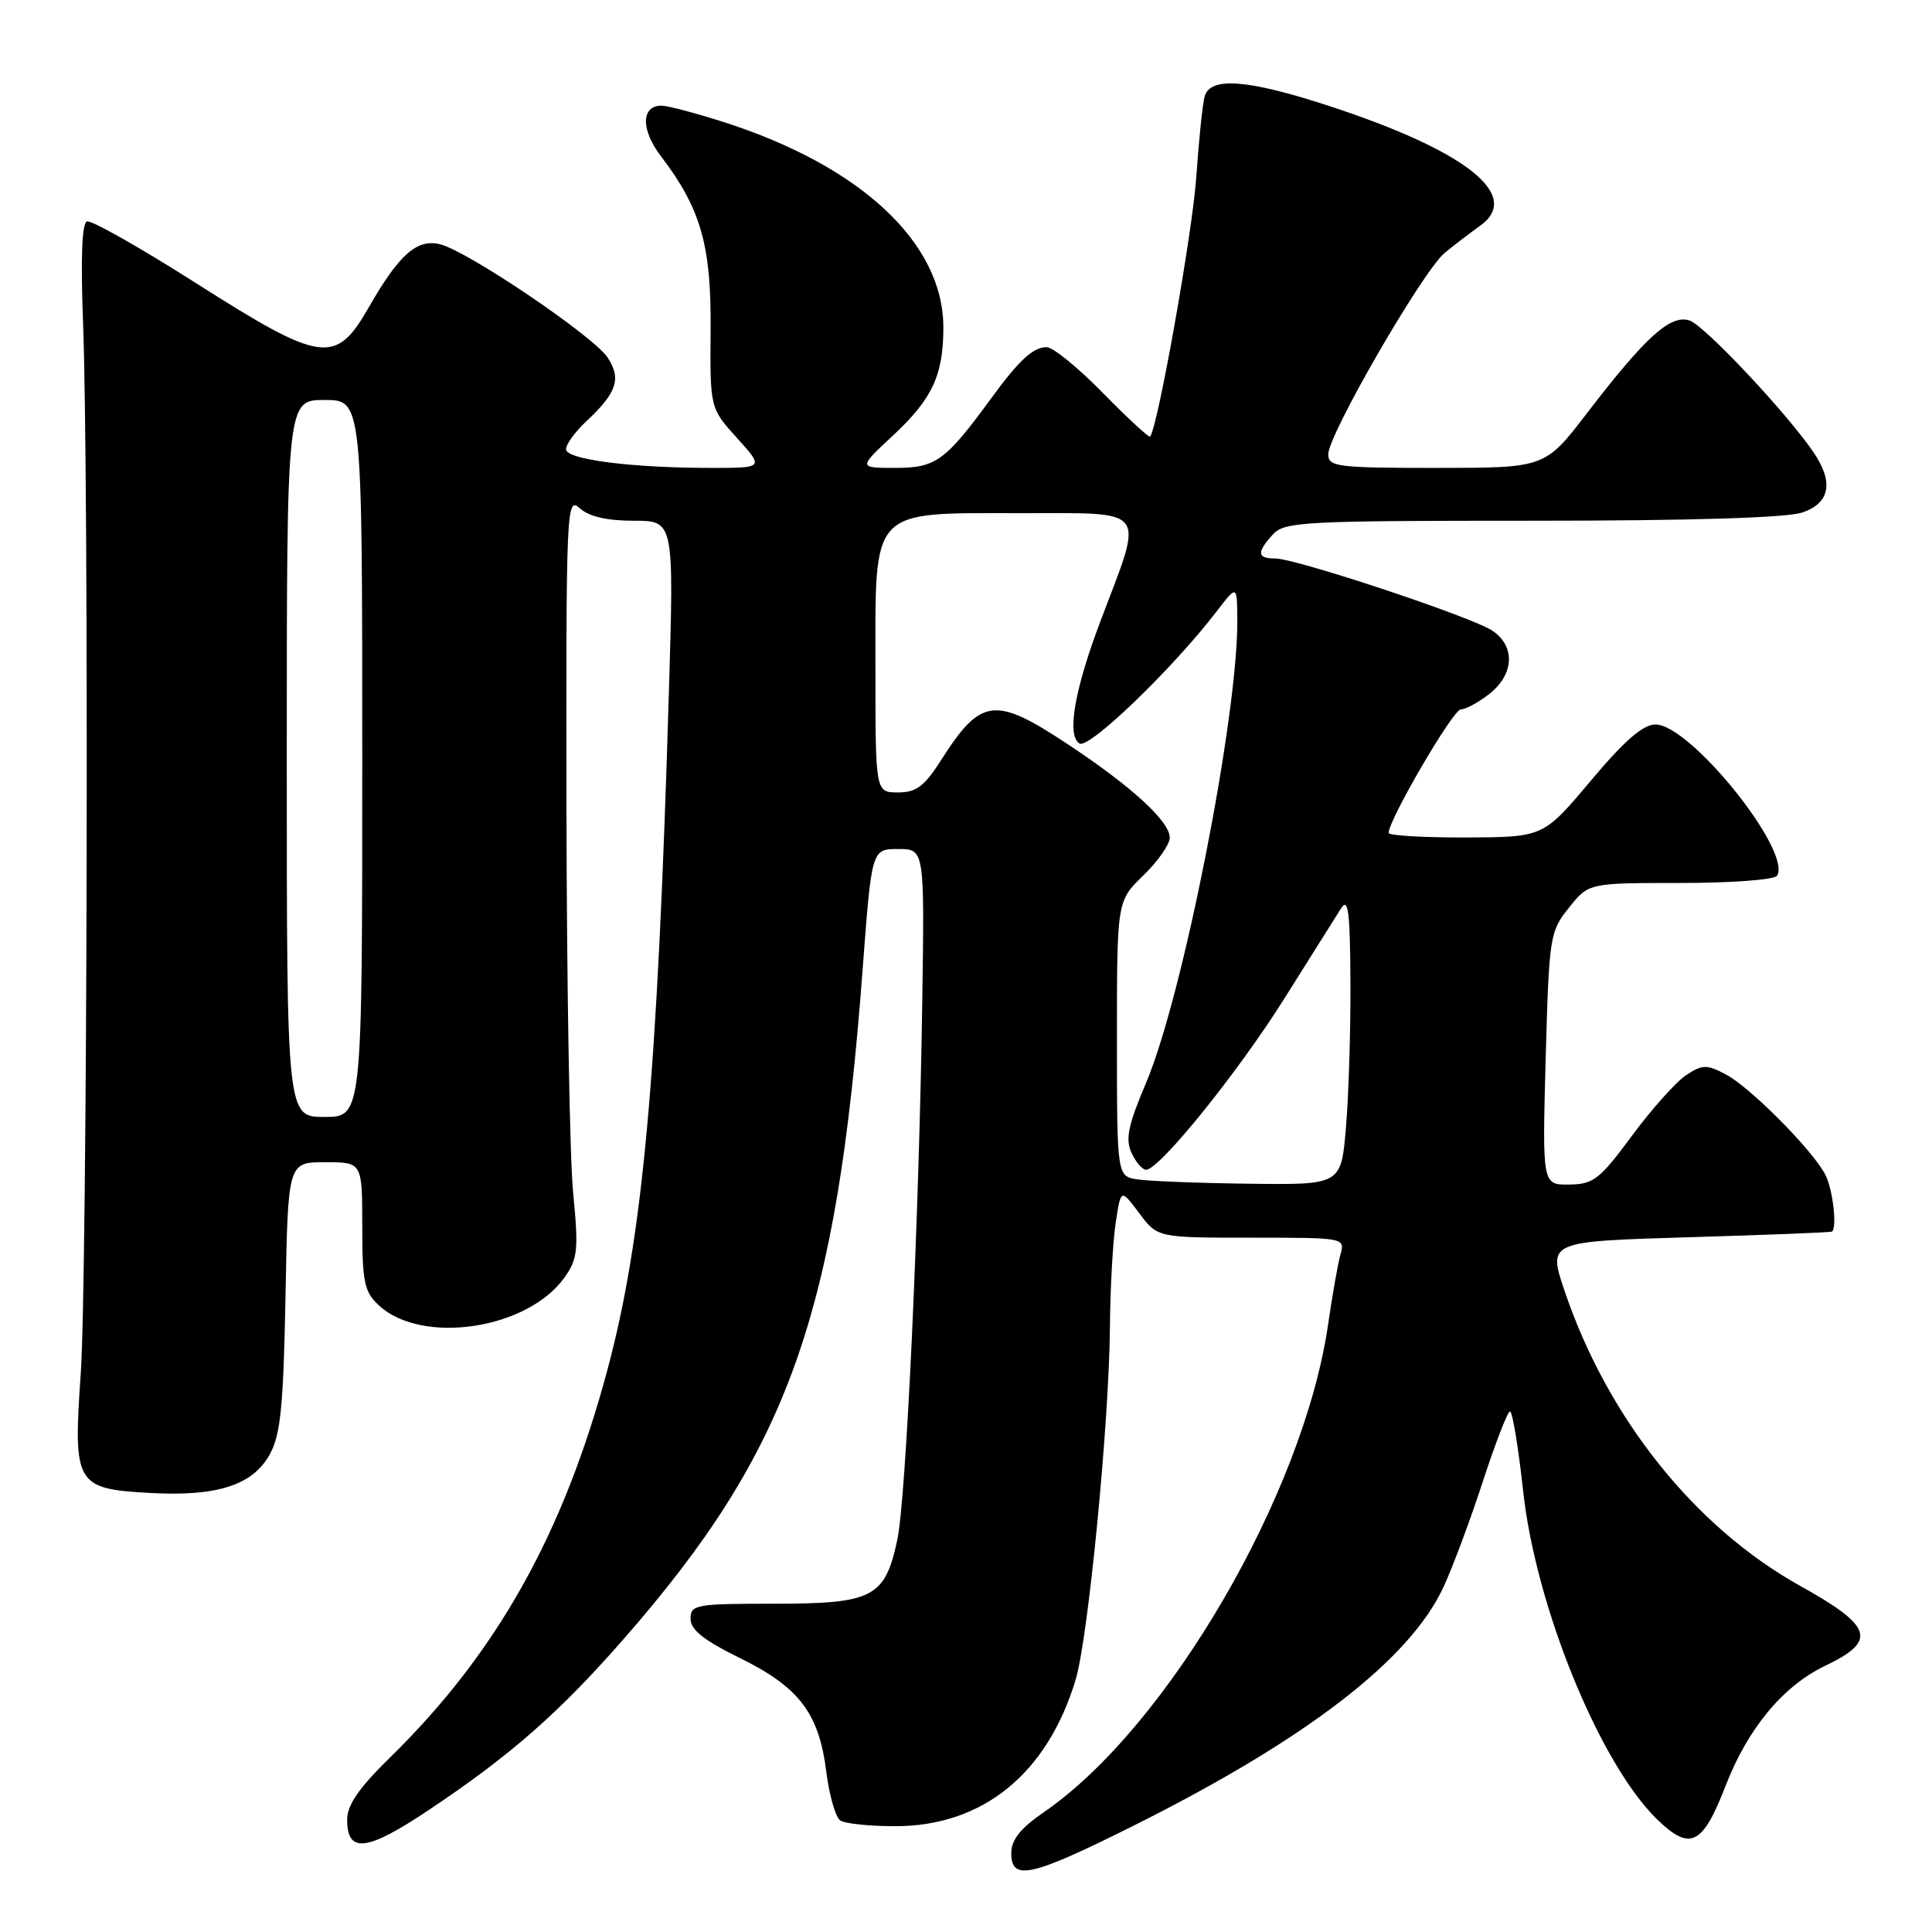 <?xml version="1.0" encoding="UTF-8" standalone="no"?>
<!DOCTYPE svg PUBLIC "-//W3C//DTD SVG 1.1//EN" "http://www.w3.org/Graphics/SVG/1.1/DTD/svg11.dtd" >
<svg xmlns="http://www.w3.org/2000/svg" xmlns:xlink="http://www.w3.org/1999/xlink" version="1.1" viewBox="0 0 256 256">
 <g >
 <path fill="currentColor"
d=" M 150.27 241.88 C 173.14 230.44 186.83 219.90 191.28 210.27 C 192.50 207.63 194.85 201.33 196.50 196.26 C 198.15 191.20 199.76 187.04 200.08 187.03 C 200.41 187.01 201.19 191.77 201.83 197.61 C 203.50 212.93 212.00 233.73 219.60 241.10 C 223.96 245.32 225.60 244.51 228.64 236.65 C 231.60 229.01 236.27 223.39 241.86 220.72 C 248.78 217.41 248.18 215.51 238.50 210.12 C 224.53 202.33 212.98 187.85 207.30 171.01 C 205.11 164.50 205.11 164.50 223.80 163.94 C 234.09 163.64 242.61 163.30 242.75 163.19 C 243.44 162.66 242.86 157.60 241.88 155.68 C 240.23 152.45 231.92 144.06 228.67 142.36 C 226.15 141.03 225.59 141.04 223.44 142.45 C 222.11 143.32 218.88 146.93 216.26 150.47 C 211.97 156.28 211.14 156.92 207.93 156.96 C 204.36 157.00 204.36 157.00 204.81 140.28 C 205.26 124.07 205.35 123.45 207.89 120.28 C 210.50 117.00 210.50 117.00 222.69 117.00 C 229.40 117.00 235.15 116.57 235.47 116.04 C 237.48 112.80 223.97 96.00 219.37 96.00 C 217.70 96.00 215.27 98.11 210.77 103.47 C 204.50 110.93 204.50 110.93 194.25 110.97 C 188.61 110.98 184.00 110.72 184.00 110.37 C 184.00 108.63 192.54 94.00 193.56 94.00 C 194.20 94.00 195.92 93.07 197.37 91.93 C 200.66 89.33 200.81 85.58 197.70 83.54 C 194.89 81.70 171.71 74.00 168.97 74.00 C 166.57 74.00 166.49 73.22 168.65 70.83 C 170.19 69.13 172.60 69.00 203.01 69.00 C 224.17 69.00 236.81 68.61 238.85 67.90 C 242.48 66.64 242.99 63.91 240.33 59.97 C 236.80 54.76 225.82 43.08 223.86 42.46 C 221.33 41.65 218.05 44.63 210.28 54.75 C 204.72 62.00 204.72 62.00 190.36 62.00 C 177.19 62.00 176.00 61.85 176.00 60.20 C 176.00 57.58 188.56 35.86 191.44 33.50 C 192.78 32.40 194.88 30.80 196.09 29.94 C 201.79 25.92 194.32 19.99 176.05 14.02 C 165.37 10.53 160.38 10.14 159.63 12.75 C 159.35 13.71 158.85 18.55 158.51 23.50 C 158.01 30.78 153.44 56.49 152.40 57.85 C 152.26 58.04 149.46 55.45 146.17 52.10 C 142.89 48.74 139.52 46.00 138.68 46.00 C 136.89 46.00 135.02 47.73 131.29 52.84 C 125.28 61.07 123.99 62.00 118.67 62.00 C 113.72 62.00 113.72 62.00 118.29 57.74 C 123.53 52.87 125.00 49.72 125.00 43.40 C 125.00 32.18 114.06 21.97 95.79 16.14 C 92.10 14.96 88.44 14.00 87.65 14.00 C 84.95 14.00 84.90 17.18 87.54 20.65 C 92.86 27.61 94.26 32.49 94.16 43.72 C 94.08 54.08 94.08 54.08 97.66 58.04 C 101.23 62.00 101.23 62.00 94.26 62.00 C 83.69 62.00 75.00 60.89 75.00 59.53 C 75.00 58.88 76.17 57.26 77.59 55.92 C 81.75 52.04 82.37 50.21 80.51 47.37 C 78.66 44.56 62.01 33.29 58.33 32.37 C 55.27 31.60 52.89 33.70 48.89 40.68 C 44.48 48.40 42.69 48.15 25.93 37.49 C 18.57 32.81 12.09 29.14 11.52 29.34 C 10.86 29.57 10.68 34.24 11.00 42.60 C 11.80 63.35 11.57 169.43 10.70 182.00 C 9.68 196.69 10.01 197.27 19.80 197.82 C 28.78 198.33 33.51 196.80 35.77 192.67 C 37.18 190.08 37.56 186.26 37.83 171.75 C 38.16 154.00 38.16 154.00 43.08 154.00 C 48.00 154.00 48.00 154.00 48.00 162.46 C 48.00 169.86 48.27 171.18 50.18 172.95 C 55.88 178.26 69.91 176.16 74.80 169.27 C 76.56 166.79 76.68 165.62 75.94 158.00 C 75.49 153.32 75.10 130.64 75.06 107.60 C 75.00 67.06 75.06 65.74 76.83 67.35 C 78.05 68.45 80.43 69.00 83.98 69.00 C 89.31 69.00 89.31 69.00 88.63 91.75 C 87.11 142.95 85.19 163.99 80.47 181.57 C 74.62 203.36 65.78 219.10 51.59 232.97 C 47.56 236.91 46.00 239.18 46.00 241.11 C 46.00 245.64 48.60 245.33 56.81 239.84 C 67.68 232.58 74.13 226.91 82.69 217.12 C 104.51 192.16 110.86 174.36 114.30 128.50 C 115.50 112.50 115.50 112.50 119.00 112.50 C 122.50 112.50 122.50 112.50 122.21 132.50 C 121.78 161.55 120.07 198.59 118.89 204.07 C 117.26 211.67 115.66 212.50 102.63 212.50 C 92.18 212.50 91.50 212.62 91.50 214.49 C 91.50 215.95 93.24 217.34 98.00 219.68 C 105.88 223.54 108.52 227.01 109.48 234.72 C 109.88 237.90 110.72 240.83 111.35 241.23 C 111.98 241.64 115.22 241.98 118.55 241.98 C 130.18 242.01 138.77 235.06 142.53 222.56 C 144.20 217.02 146.97 188.51 147.07 175.88 C 147.11 170.72 147.46 164.47 147.84 162.00 C 148.52 157.50 148.52 157.50 150.95 160.75 C 153.38 164.00 153.38 164.00 165.80 164.00 C 178.21 164.00 178.23 164.00 177.61 166.25 C 177.27 167.49 176.53 171.65 175.98 175.50 C 172.74 197.89 154.71 228.85 138.35 240.10 C 135.21 242.26 134.00 243.78 134.00 245.55 C 134.00 249.30 136.61 248.71 150.27 241.88 Z  M 150.75 156.28 C 148.00 155.87 148.00 155.87 148.00 137.63 C 148.00 119.39 148.00 119.39 151.50 116.00 C 153.43 114.13 155.00 111.88 155.00 111.00 C 155.00 108.84 149.98 104.24 141.51 98.63 C 131.80 92.20 129.98 92.43 124.68 100.75 C 122.48 104.20 121.41 105.00 118.99 105.00 C 116.00 105.00 116.00 105.00 116.00 88.67 C 116.00 67.04 115.10 68.00 135.39 68.00 C 152.30 68.00 151.60 67.07 145.93 82.00 C 142.38 91.33 141.31 97.46 143.04 98.52 C 144.29 99.30 155.41 88.58 161.22 81.00 C 163.91 77.50 163.91 77.50 163.95 82.03 C 164.08 94.68 156.74 132.02 151.86 143.48 C 149.49 149.06 149.10 150.92 149.92 152.73 C 150.49 153.98 151.36 155.00 151.86 155.00 C 153.63 155.00 164.07 142.06 170.23 132.24 C 173.68 126.74 177.04 121.40 177.69 120.37 C 178.65 118.86 178.89 120.73 178.94 130.10 C 178.97 136.48 178.71 145.14 178.35 149.35 C 177.71 157.00 177.71 157.00 165.60 156.85 C 158.95 156.77 152.26 156.51 150.75 156.28 Z  M 38.00 100.50 C 38.00 53.00 38.00 53.00 43.00 53.00 C 48.00 53.00 48.00 53.00 48.00 100.50 C 48.00 148.00 48.00 148.00 43.00 148.00 C 38.00 148.00 38.00 148.00 38.00 100.50 Z "/>
</g>
</svg>